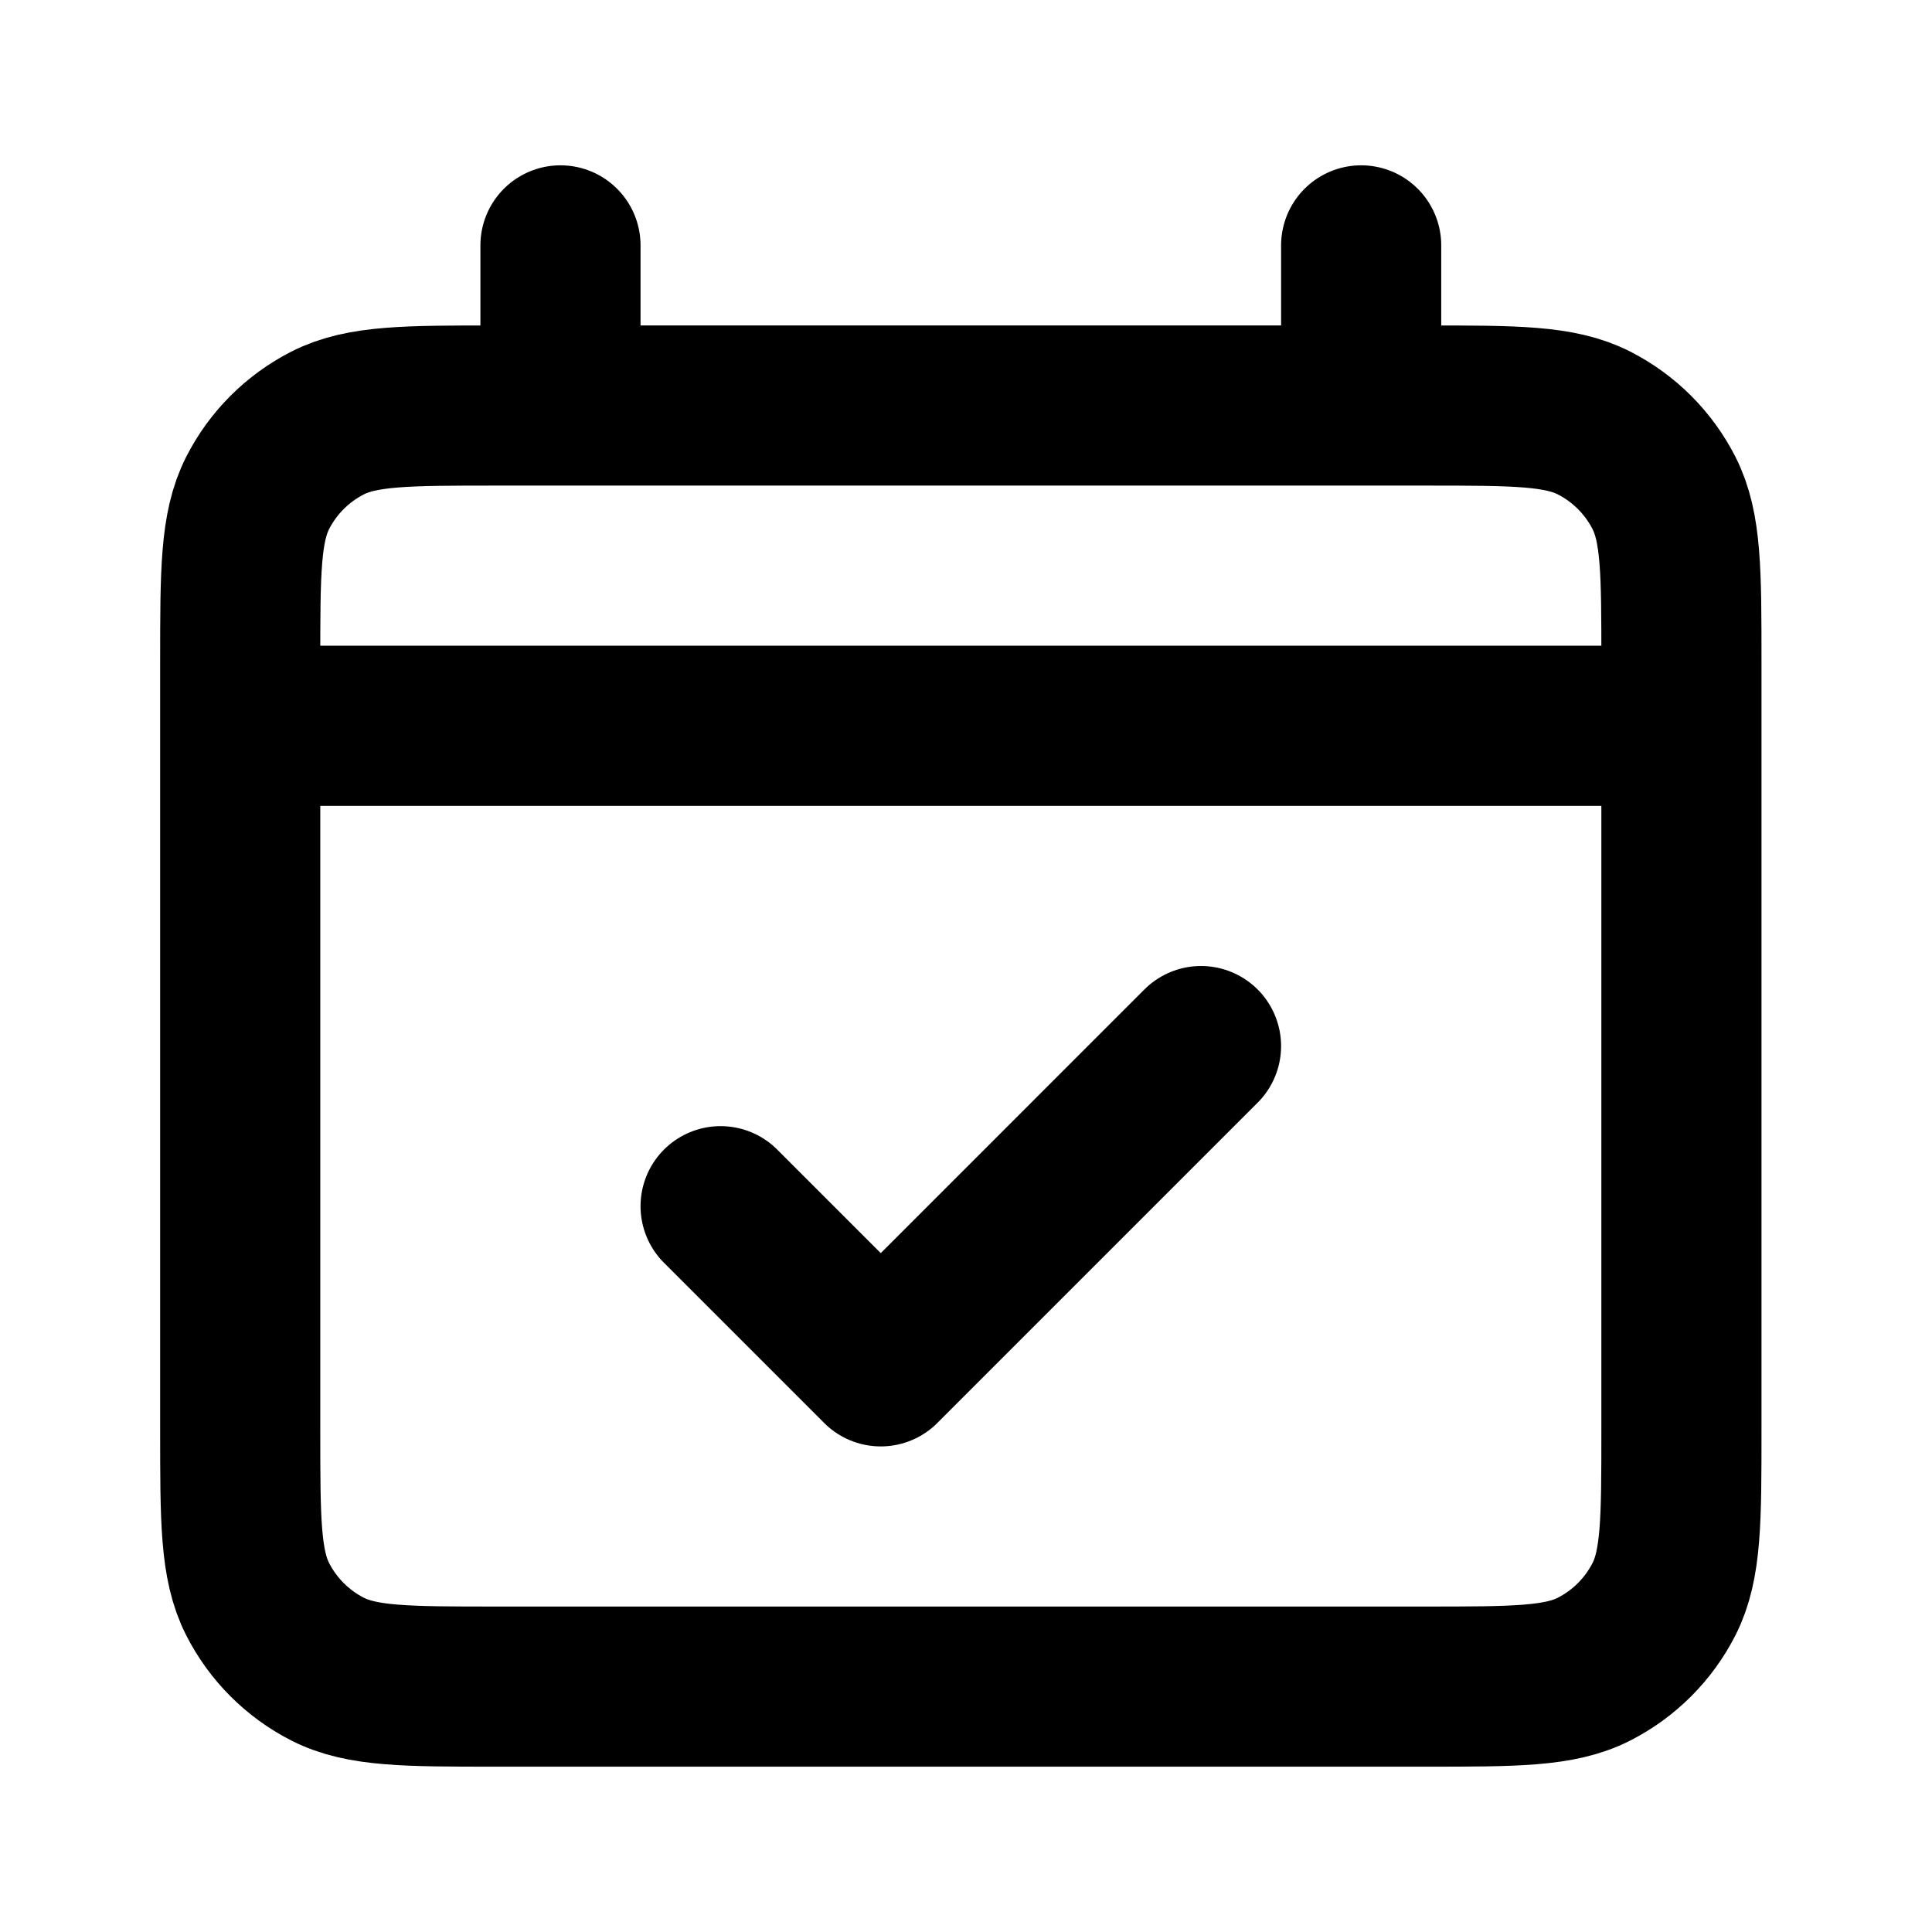 <svg width="129" height="129" viewBox="0 0 129 129" fill="none" xmlns="http://www.w3.org/2000/svg">
<path d="M16.039 48.461H112.269M48.115 80.538L58.808 91.231L80.192 69.846M37.423 16.384V27.077M90.885 16.384V27.077M33.146 112.615H95.162C101.15 112.615 104.144 112.615 106.431 111.45C108.443 110.425 110.079 108.789 111.104 106.777C112.269 104.49 112.269 101.496 112.269 95.508V44.184C112.269 38.196 112.269 35.202 111.104 32.915C110.079 30.903 108.443 29.267 106.431 28.242C104.144 27.077 101.15 27.077 95.162 27.077H33.146C27.158 27.077 24.164 27.077 21.877 28.242C19.865 29.267 18.229 30.903 17.204 32.915C16.039 35.202 16.039 38.196 16.039 44.184V95.508C16.039 101.496 16.039 104.49 17.204 106.777C18.229 108.789 19.865 110.425 21.877 111.45C24.164 112.615 27.158 112.615 33.146 112.615Z" stroke="black" stroke-width="10.692" stroke-linecap="round" stroke-linejoin="round"/>
</svg>
